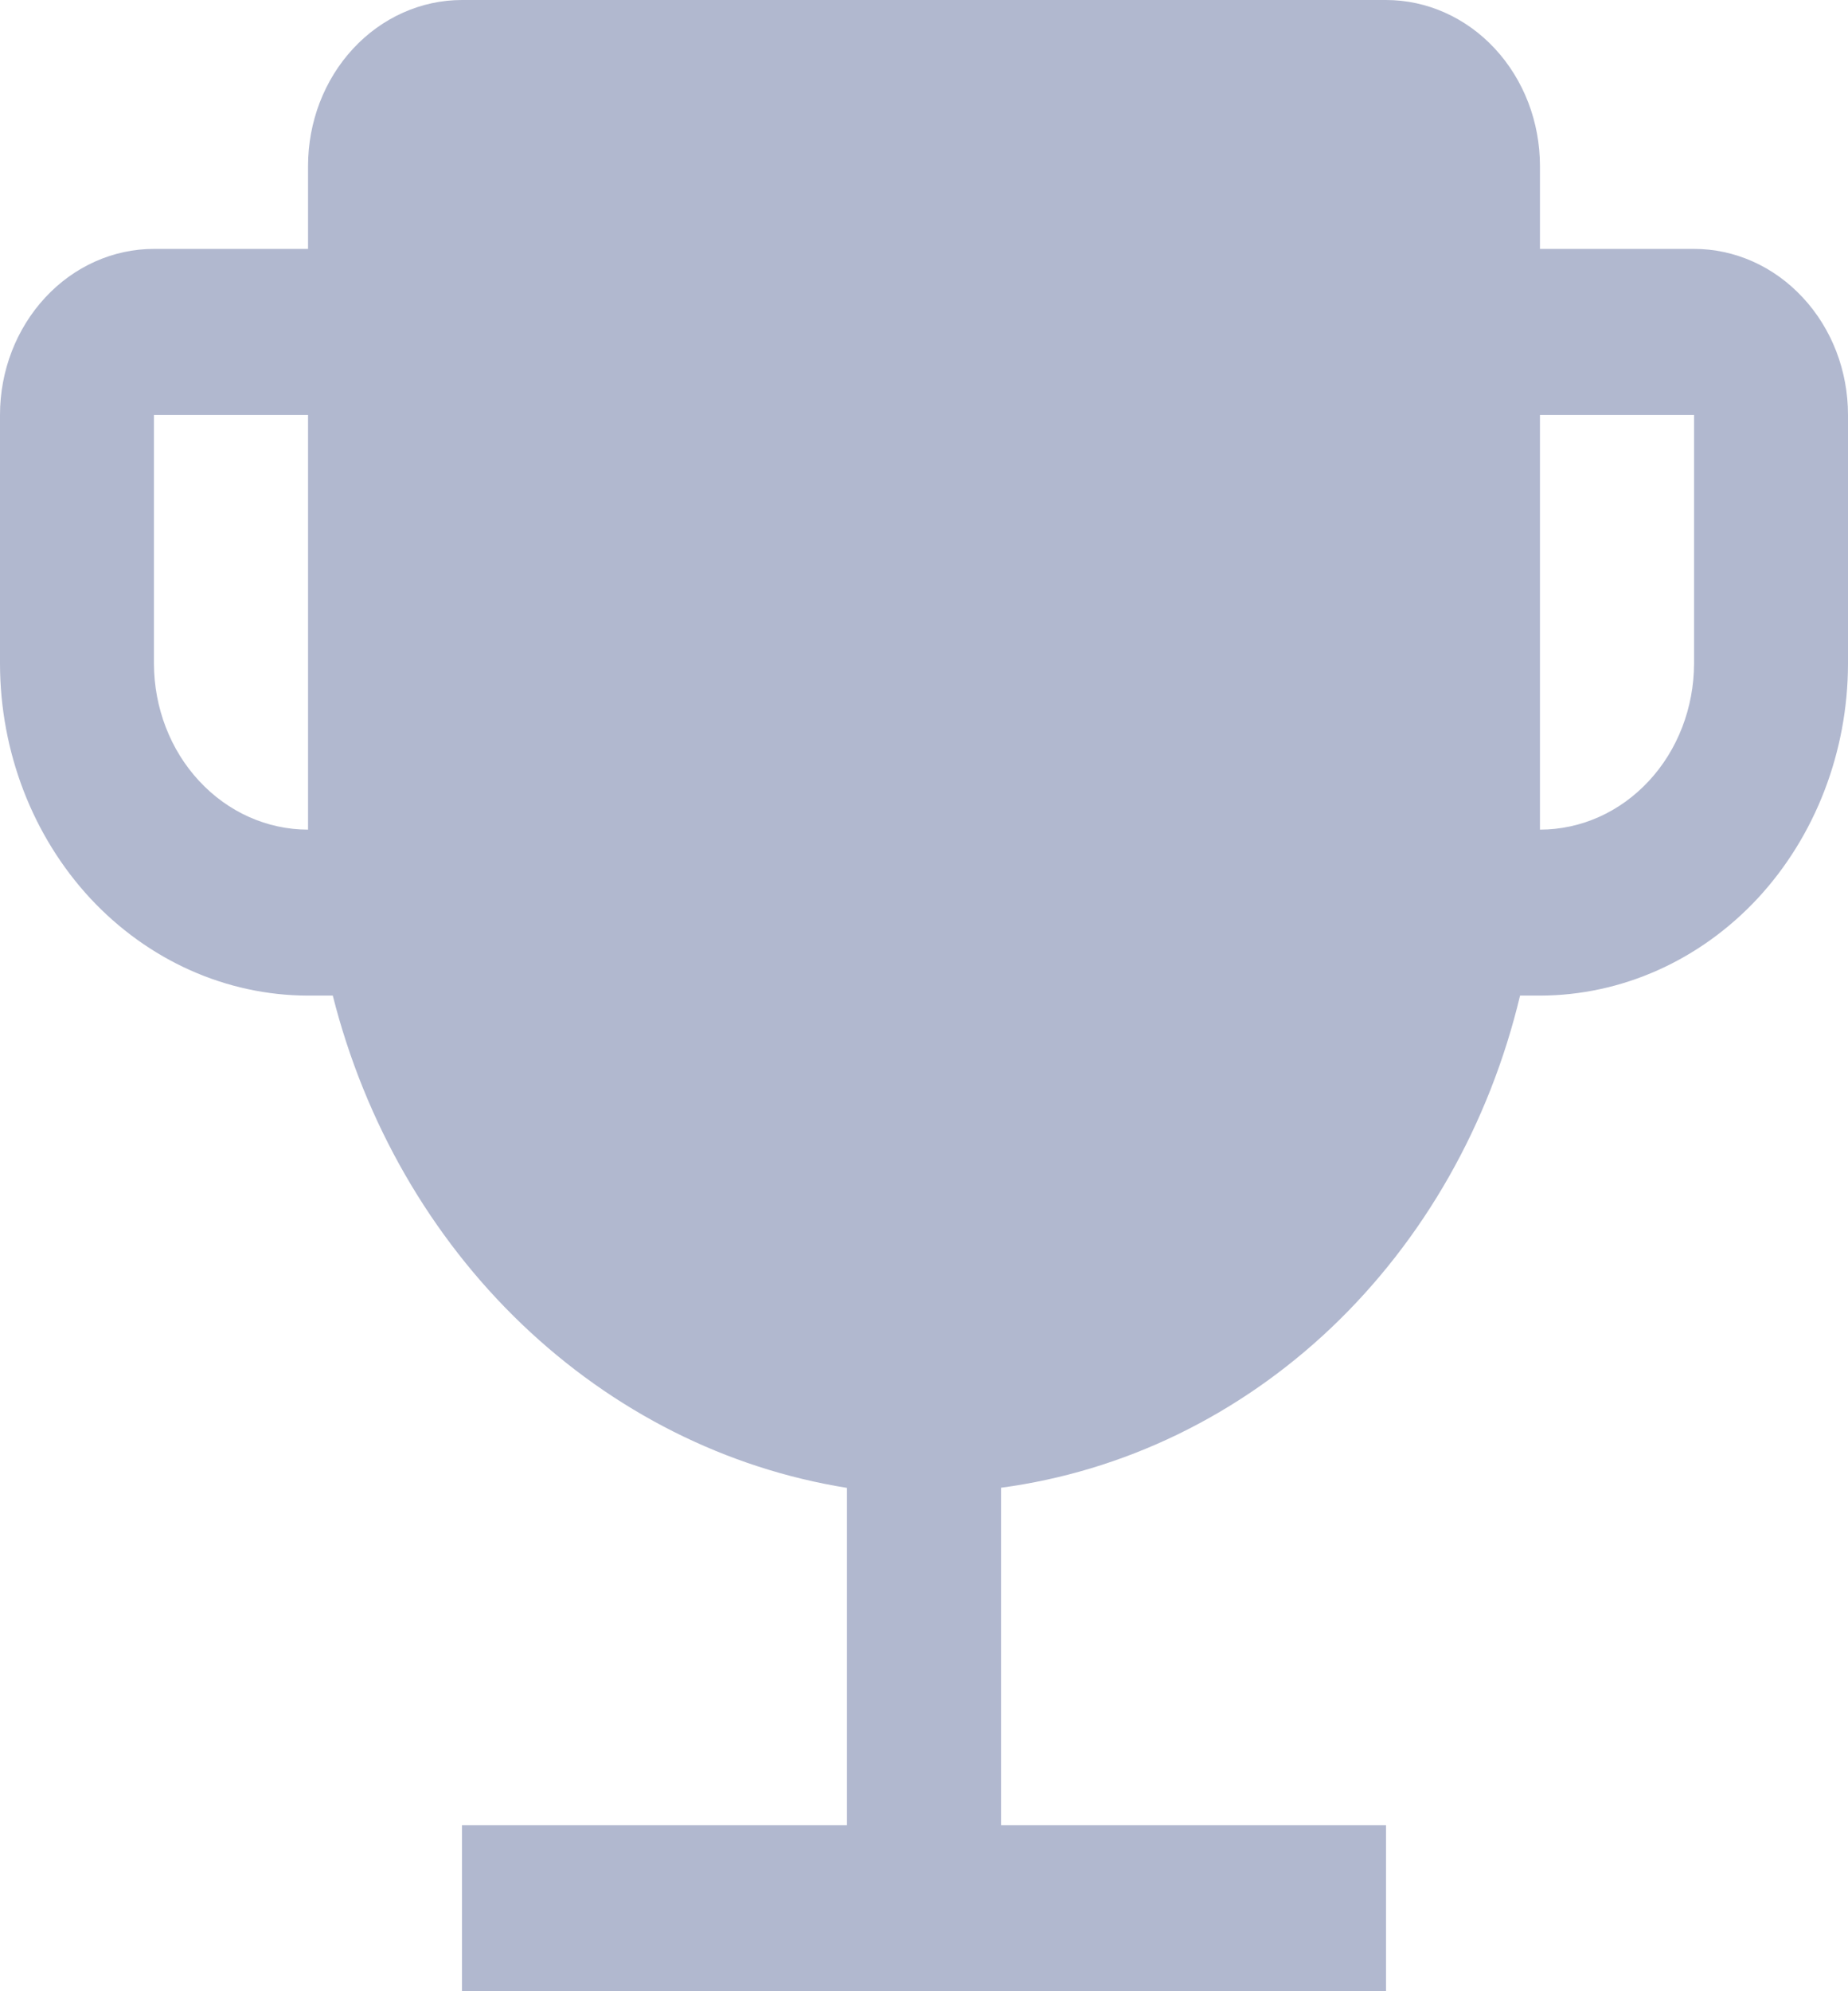 <svg width="13" height="14" viewBox="0 0 13 14" fill="none" xmlns="http://www.w3.org/2000/svg">
<path d="M11.917 1.75H10.833V1.167C10.833 0.857 10.719 0.561 10.516 0.342C10.313 0.123 10.037 0 9.75 0H3.25C2.963 0 2.687 0.123 2.484 0.342C2.281 0.561 2.167 0.857 2.167 1.167V1.75H1.083C0.796 1.75 0.521 1.873 0.318 2.092C0.115 2.311 0 2.607 0 2.917V4.667C0.001 5.285 0.229 5.878 0.635 6.316C1.042 6.753 1.592 6.999 2.167 7H2.341C2.567 7.893 3.029 8.696 3.671 9.31C4.314 9.925 5.108 10.325 5.958 10.461V12.833H3.25V14H9.75V12.833H7.042V10.46C7.903 10.345 8.712 9.954 9.363 9.337C10.014 8.719 10.477 7.905 10.693 7H10.833C11.408 6.999 11.958 6.753 12.365 6.316C12.771 5.878 12.999 5.285 13 4.667V2.917C13 2.607 12.886 2.311 12.682 2.092C12.479 1.873 12.204 1.75 11.917 1.75ZM2.167 5.833C1.879 5.833 1.604 5.71 1.401 5.491C1.198 5.273 1.084 4.976 1.083 4.667V2.917H2.167V5.833ZM11.917 4.667C11.916 4.976 11.802 5.273 11.599 5.491C11.396 5.71 11.121 5.833 10.833 5.833V2.917H11.917V4.667Z" fill="#B1B8CF"/>
</svg>
